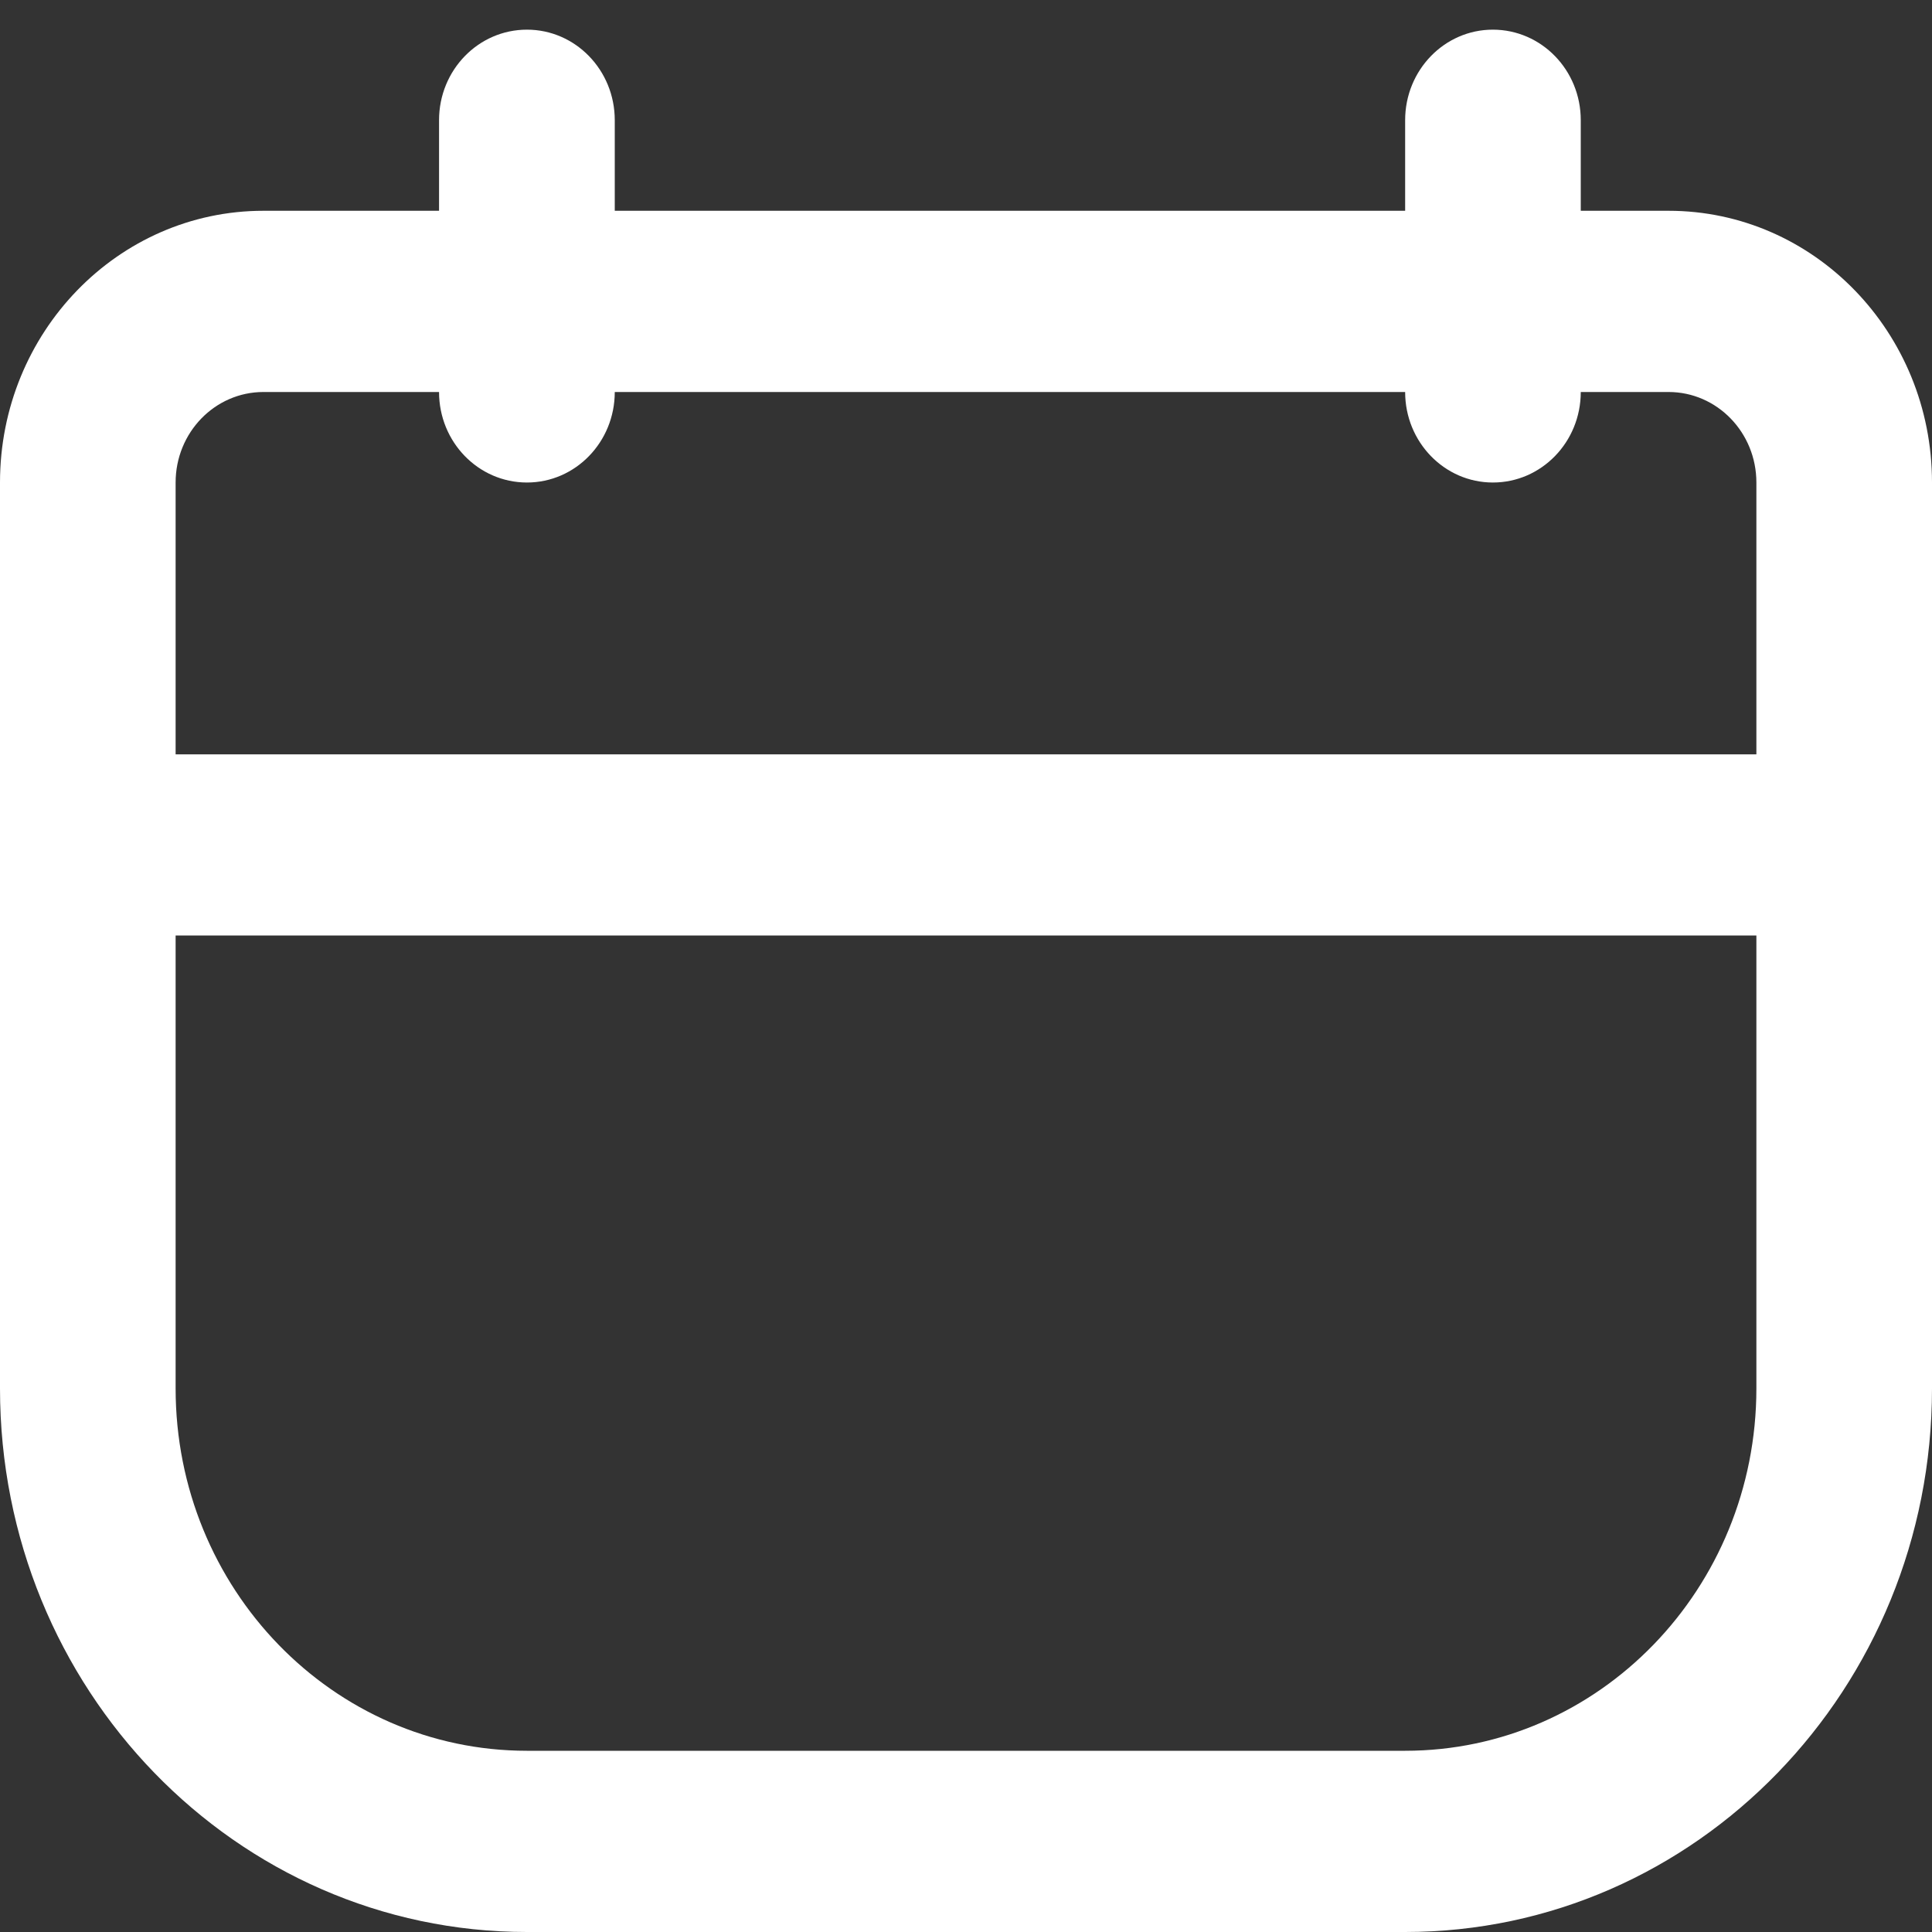 <svg width="20" height="20" viewBox="0 0 20 20" fill="none" xmlns="http://www.w3.org/2000/svg">
<rect x="0" y="0" width="20" height="20" fill="#333333" stroke="none"/>
<path fill-rule="evenodd" clip-rule="evenodd" d="M14.546 2.182V1.244C14.546 0.726 14.953 0.307 15.454 0.307C15.957 0.307 16.364 0.726 16.364 1.244V2.182H17.273C18.779 2.182 20 3.442 20 4.995V7.809V9.684V14.373C20 17.481 17.558 20 14.546 20H5.455C2.442 20 0 17.481 0 14.373V9.684V7.809V4.995C0 3.442 1.221 2.182 2.727 2.182H4.545V1.244C4.545 0.726 4.952 0.307 5.455 0.307C5.957 0.307 6.364 0.726 6.364 1.244V2.182H14.546ZM2.727 4.058H4.545V4.058C4.545 4.576 4.952 4.995 5.455 4.995C5.957 4.995 6.364 4.576 6.364 4.058V4.058H14.546V4.058C14.546 4.576 14.953 4.995 15.454 4.995C15.957 4.995 16.364 4.576 16.364 4.058V4.058H17.273C17.775 4.058 18.182 4.477 18.182 4.995V7.809H1.818V4.995C1.818 4.477 2.225 4.058 2.727 4.058ZM1.818 9.684V14.373C1.818 16.445 3.446 18.124 5.455 18.124H14.546C16.554 18.124 18.182 16.445 18.182 14.373V9.684H1.818Z" fill="white"/>
</svg>
